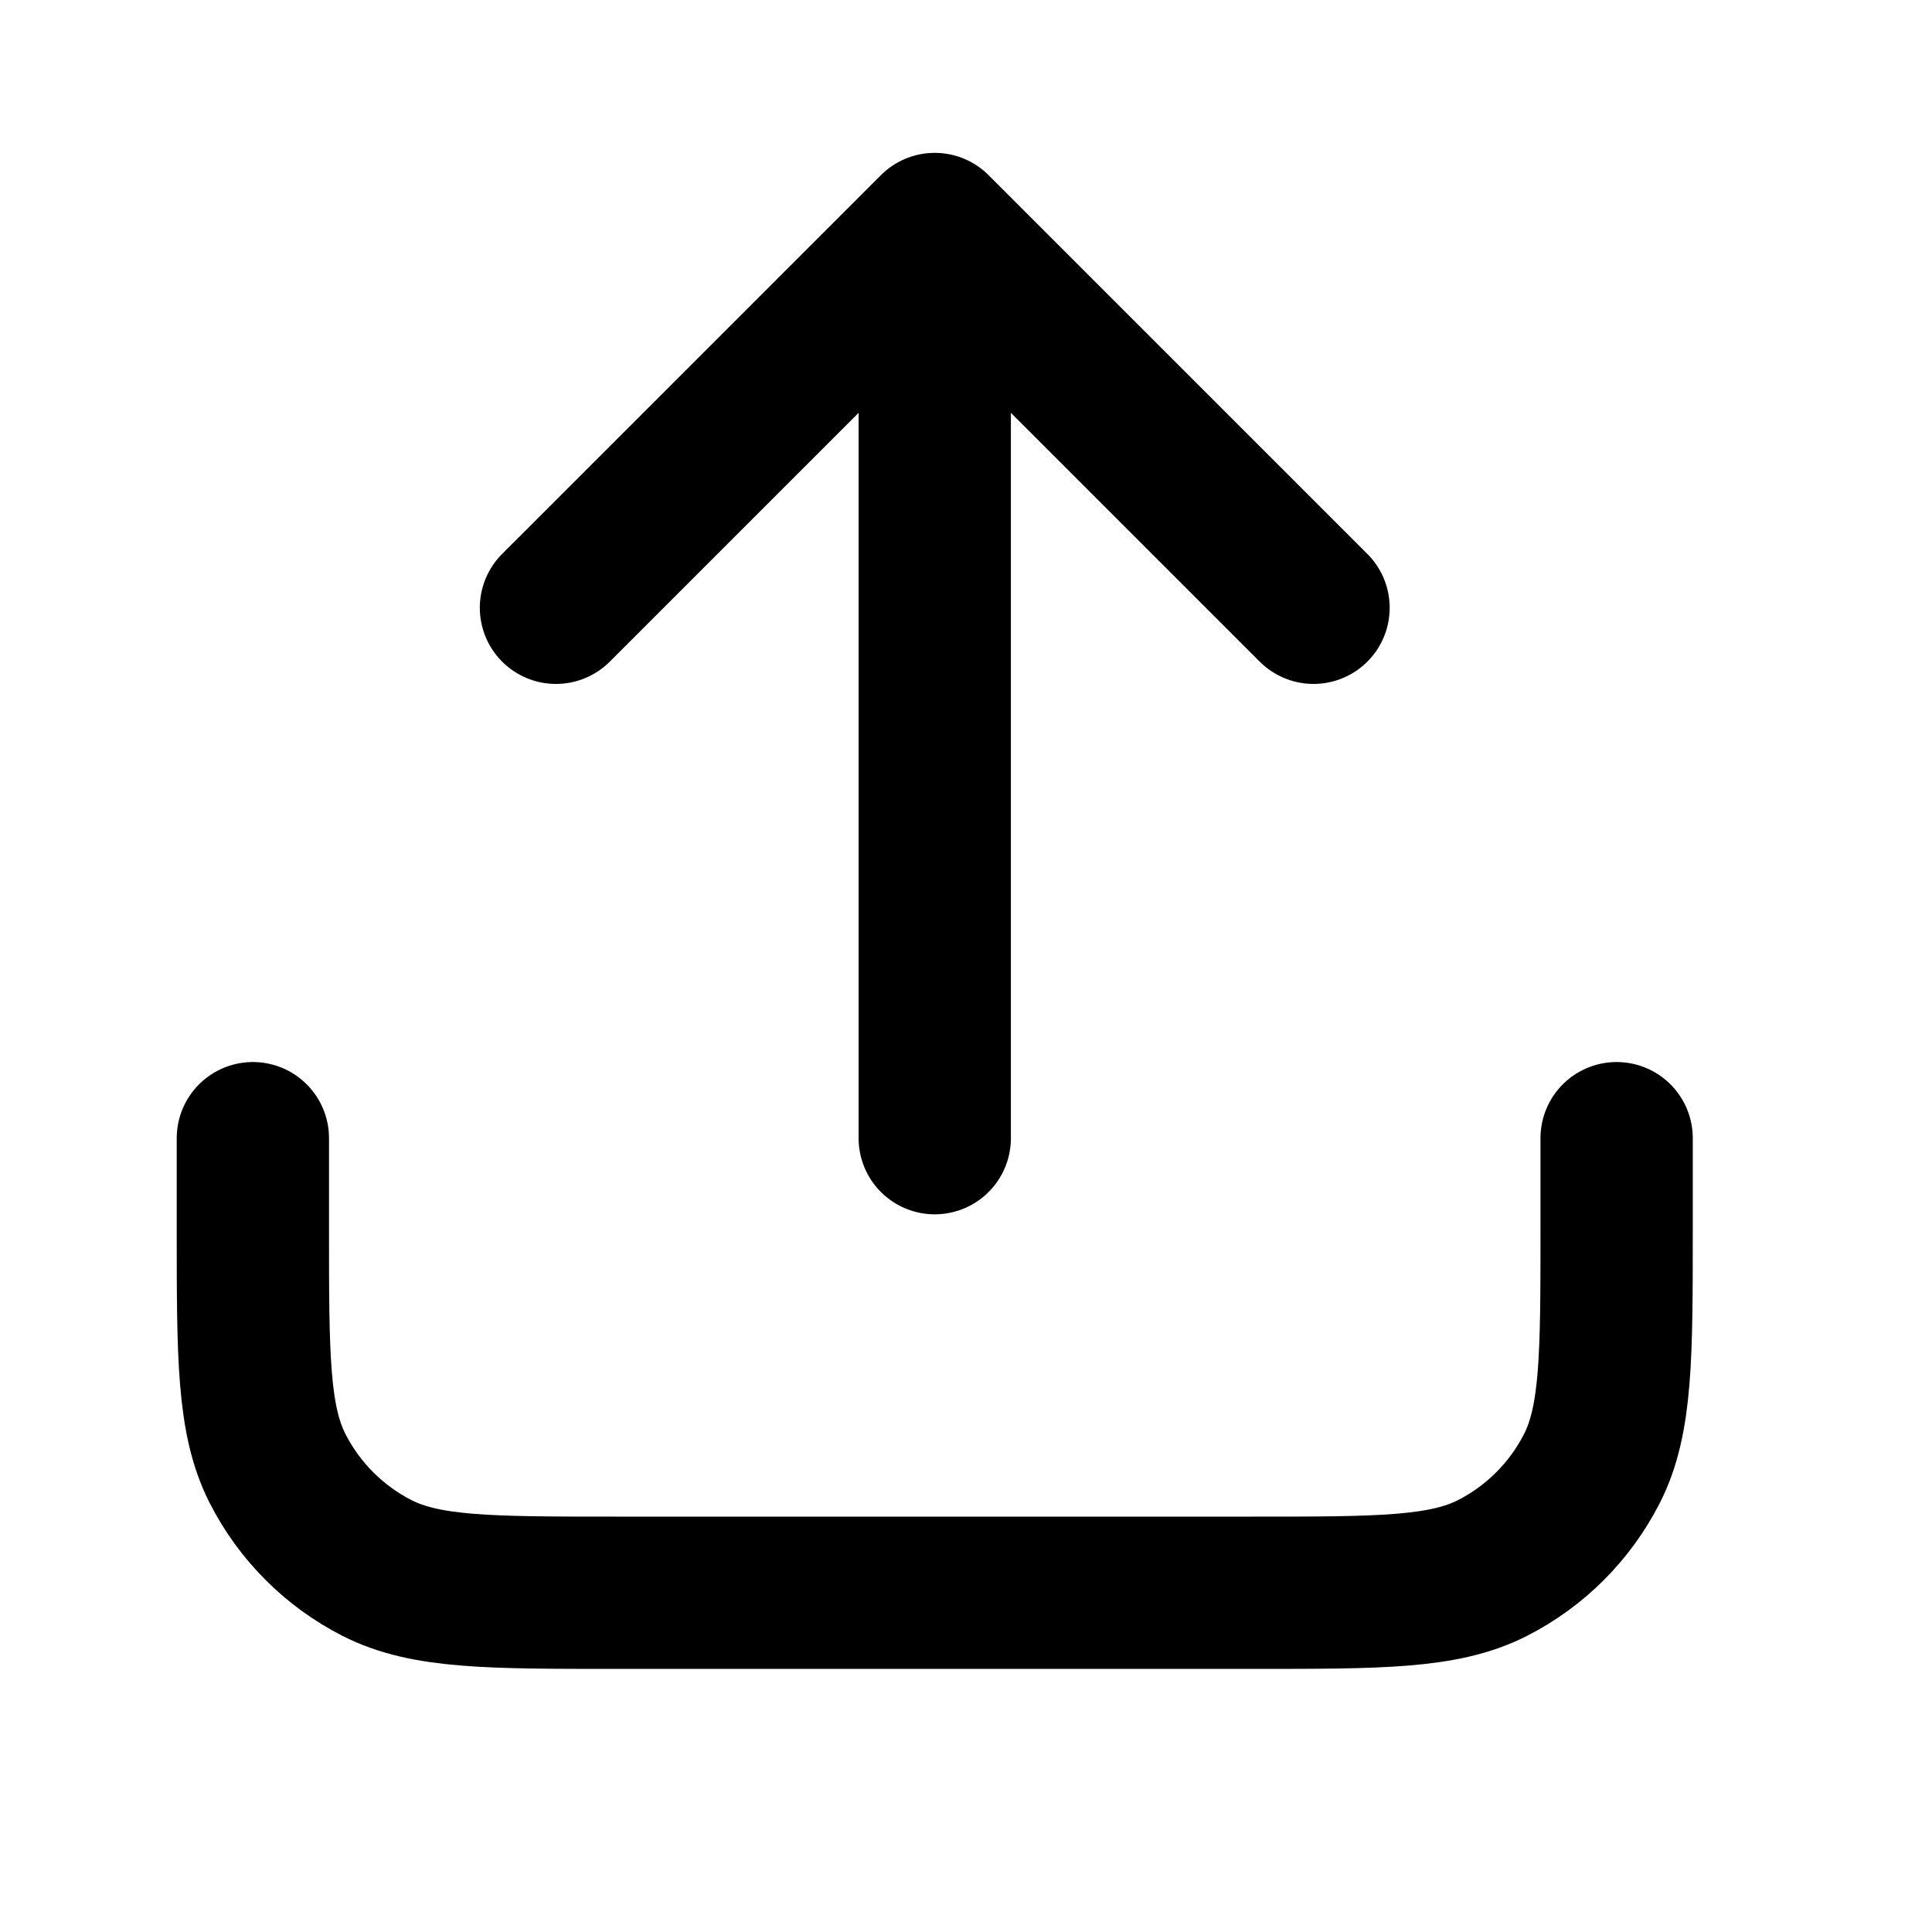 <svg width="17" height="17" viewBox="0 0 17 17" fill="none" xmlns="http://www.w3.org/2000/svg">
<path d="M14.225 10.015V10.815C14.225 11.935 14.225 12.495 14.007 12.923C13.815 13.299 13.509 13.605 13.133 13.797C12.705 14.015 12.145 14.015 11.025 14.015H5.425C4.305 14.015 3.745 14.015 3.317 13.797C2.941 13.605 2.635 13.299 2.443 12.923C2.225 12.495 2.225 11.935 2.225 10.815V10.015M11.558 5.348L8.225 2.015M8.225 2.015L4.892 5.348M8.225 2.015V10.015" stroke="black" stroke-width="1.34" stroke-linecap="round" stroke-linejoin="round"/>
</svg>
